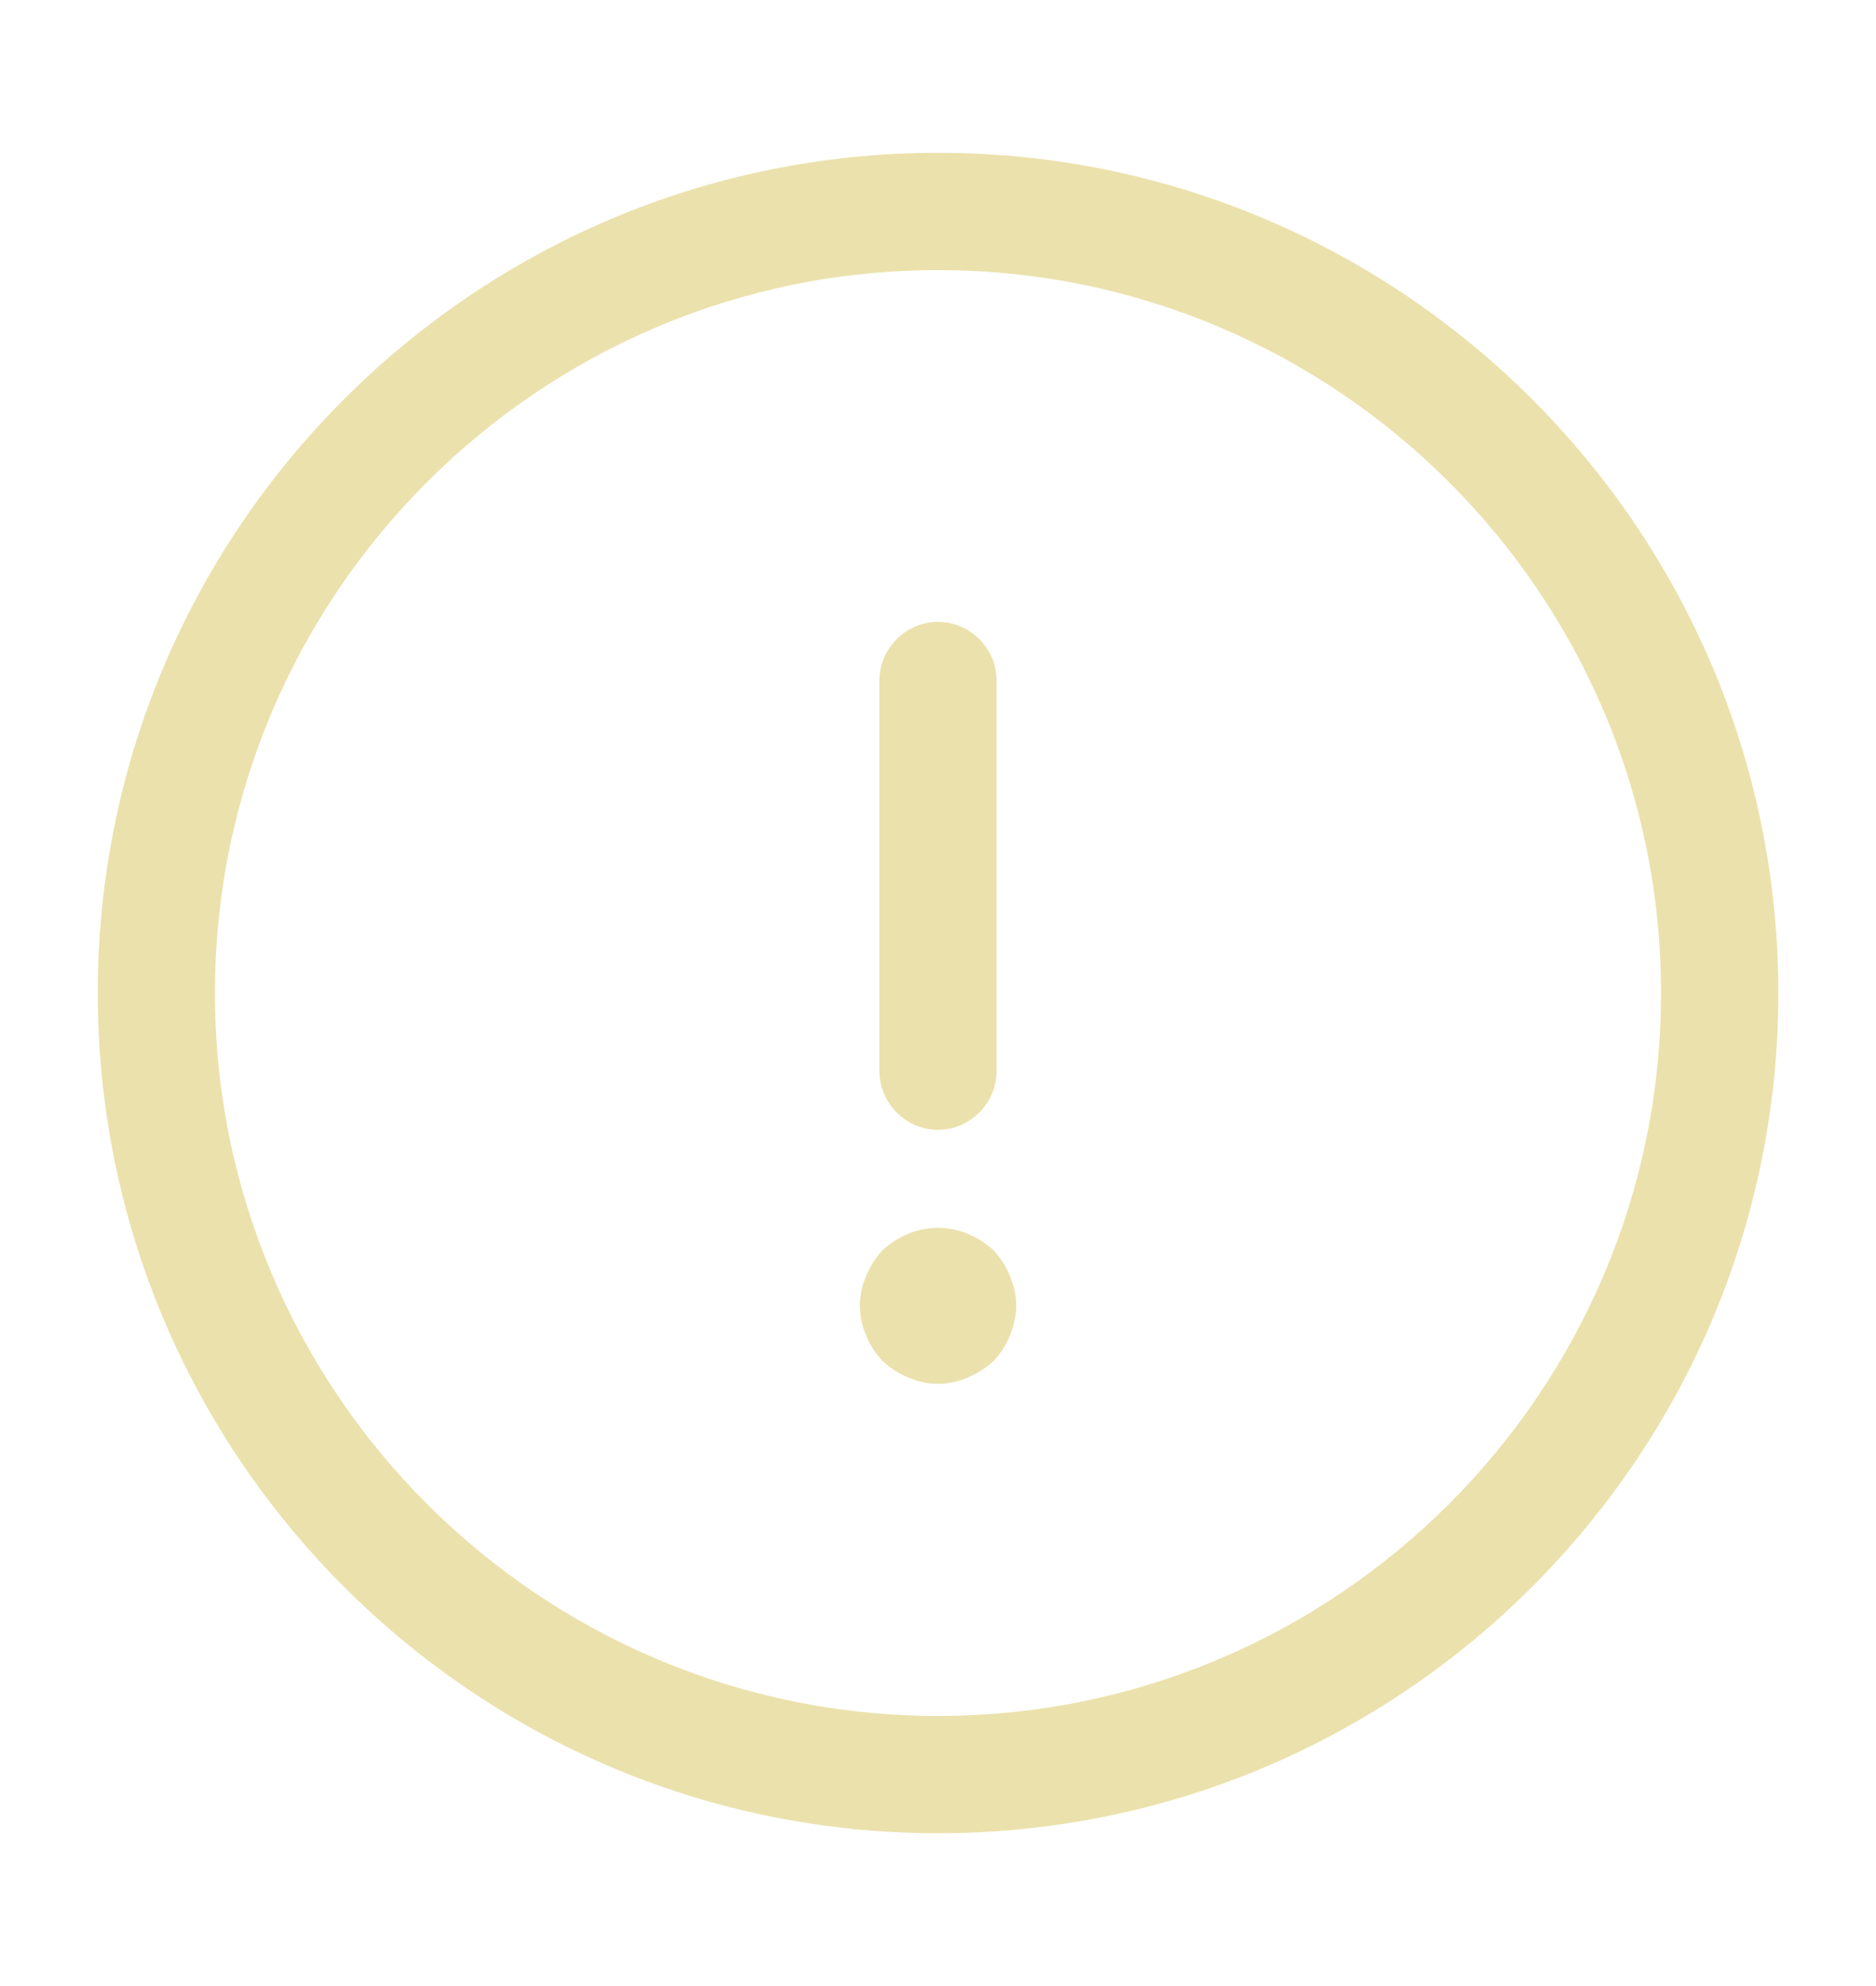 <svg width="17" height="18" viewBox="0 0 17 18" fill="none" xmlns="http://www.w3.org/2000/svg">
<path d="M8.5 16.615C4.3 16.615 0.886 13.2 0.886 9C0.886 4.8 4.3 1.385 8.5 1.385C12.701 1.385 16.115 4.8 16.115 9C16.115 13.2 12.701 16.615 8.5 16.615ZM8.5 2.448C4.888 2.448 1.948 5.388 1.948 9C1.948 12.613 4.888 15.552 8.5 15.552C12.113 15.552 15.052 12.613 15.052 9C15.052 5.388 12.113 2.448 8.5 2.448Z" fill="#EBE1AC"/>
<path d="M8.5 10.24C8.21 10.24 7.969 9.999 7.969 9.708V6.167C7.969 5.876 8.21 5.636 8.5 5.636C8.79 5.636 9.031 5.876 9.031 6.167V9.708C9.031 9.999 8.79 10.24 8.5 10.24Z" fill="#EBE1AC"/>
<path d="M8.5 12.542C8.408 12.542 8.316 12.521 8.231 12.485C8.146 12.45 8.068 12.4 7.997 12.336C7.934 12.265 7.884 12.195 7.849 12.103C7.813 12.018 7.792 11.925 7.792 11.834C7.792 11.741 7.813 11.649 7.849 11.564C7.884 11.479 7.934 11.401 7.997 11.331C8.068 11.267 8.146 11.217 8.231 11.182C8.401 11.111 8.599 11.111 8.769 11.182C8.854 11.217 8.932 11.267 9.003 11.331C9.067 11.401 9.117 11.479 9.152 11.564C9.187 11.649 9.209 11.741 9.209 11.834C9.209 11.925 9.187 12.018 9.152 12.103C9.117 12.195 9.067 12.265 9.003 12.336C8.932 12.4 8.854 12.45 8.769 12.485C8.684 12.521 8.592 12.542 8.5 12.542Z" fill="#EBE1AC"/>
</svg>
